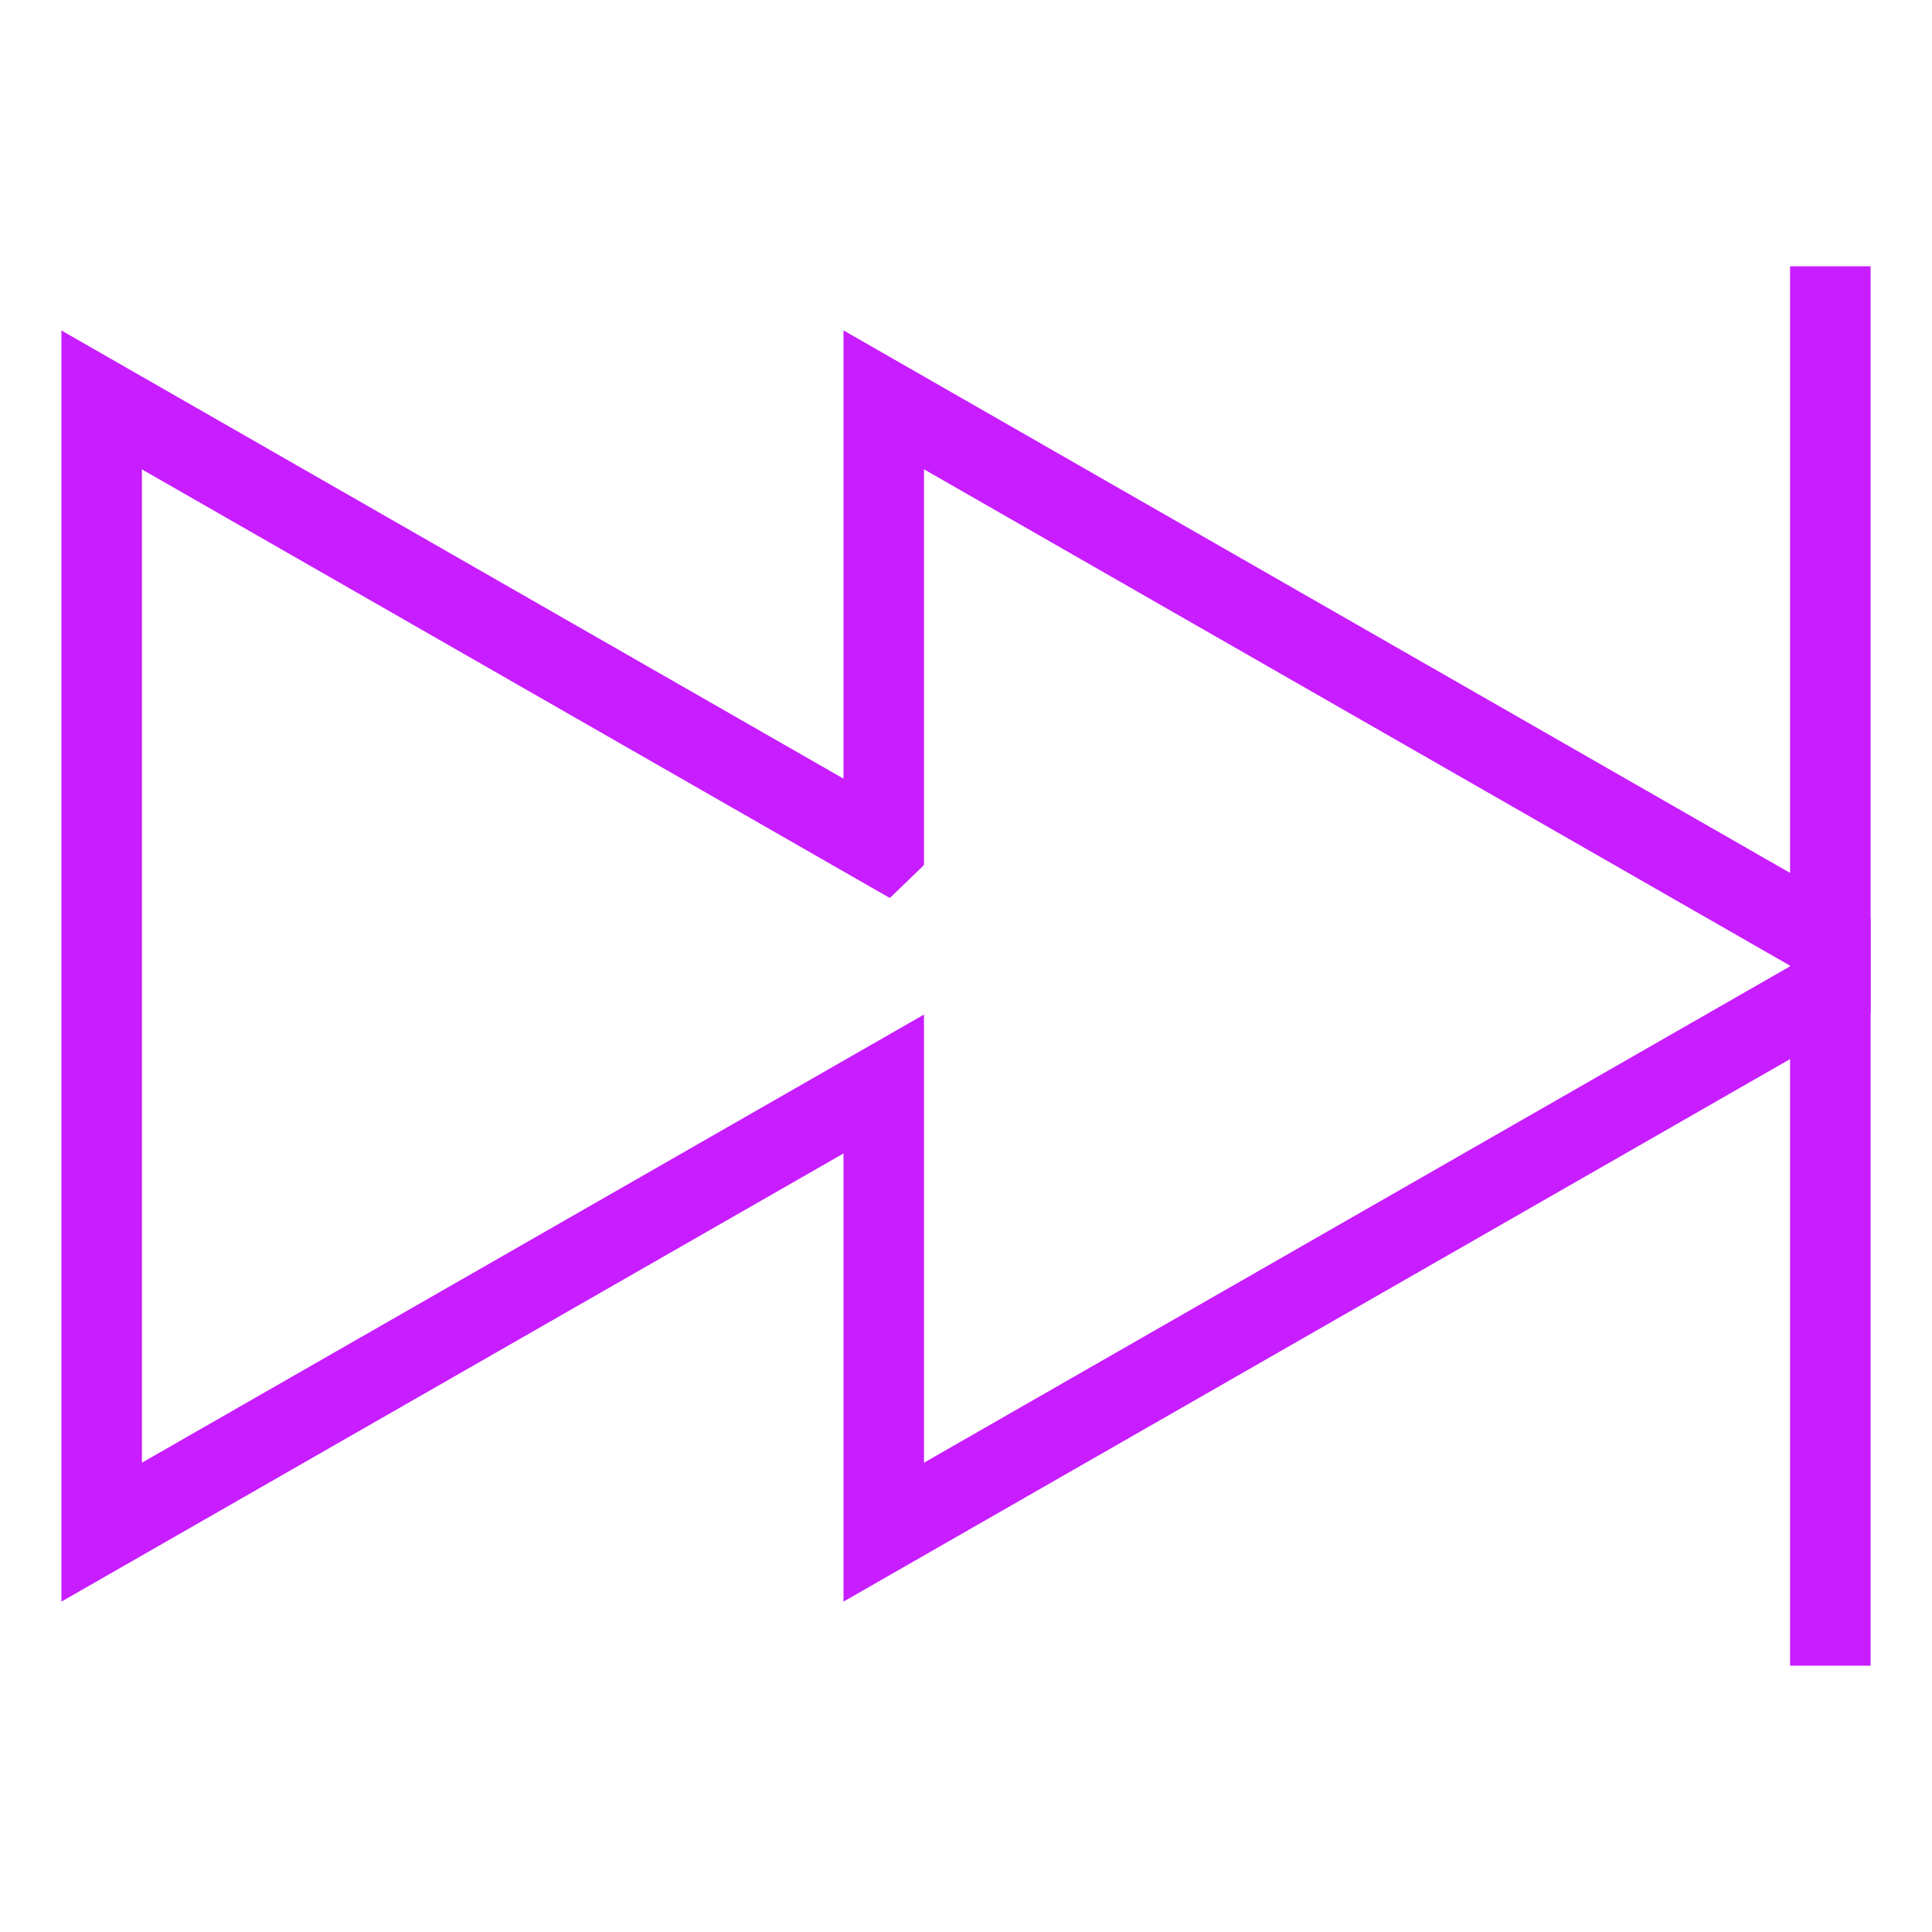<svg xmlns="http://www.w3.org/2000/svg" fill="none" viewBox="0 0 24 24" id="Button-Fast-Forward-2--Streamline-Sharp-Neon">
  <desc>
    Button Fast Forward 2 Streamline Icon: https://streamlinehq.com
  </desc>
  <g id="button-fast-forward-2--button-controls-fast-forward-movies-television-video-tv">
    <path id="Vector 1459" stroke="#c71dff" d="M22.737 3.308v17.384" stroke-width="1"></path>
    <path id="Union" stroke="#c71dff" d="M10.977 10.535 1.263 4.968v14.065l9.715 -5.567v5.567l11.76 -6.74v-0.586l-11.76 -6.74v5.567Z" stroke-width="1"></path>
  </g>
</svg>
